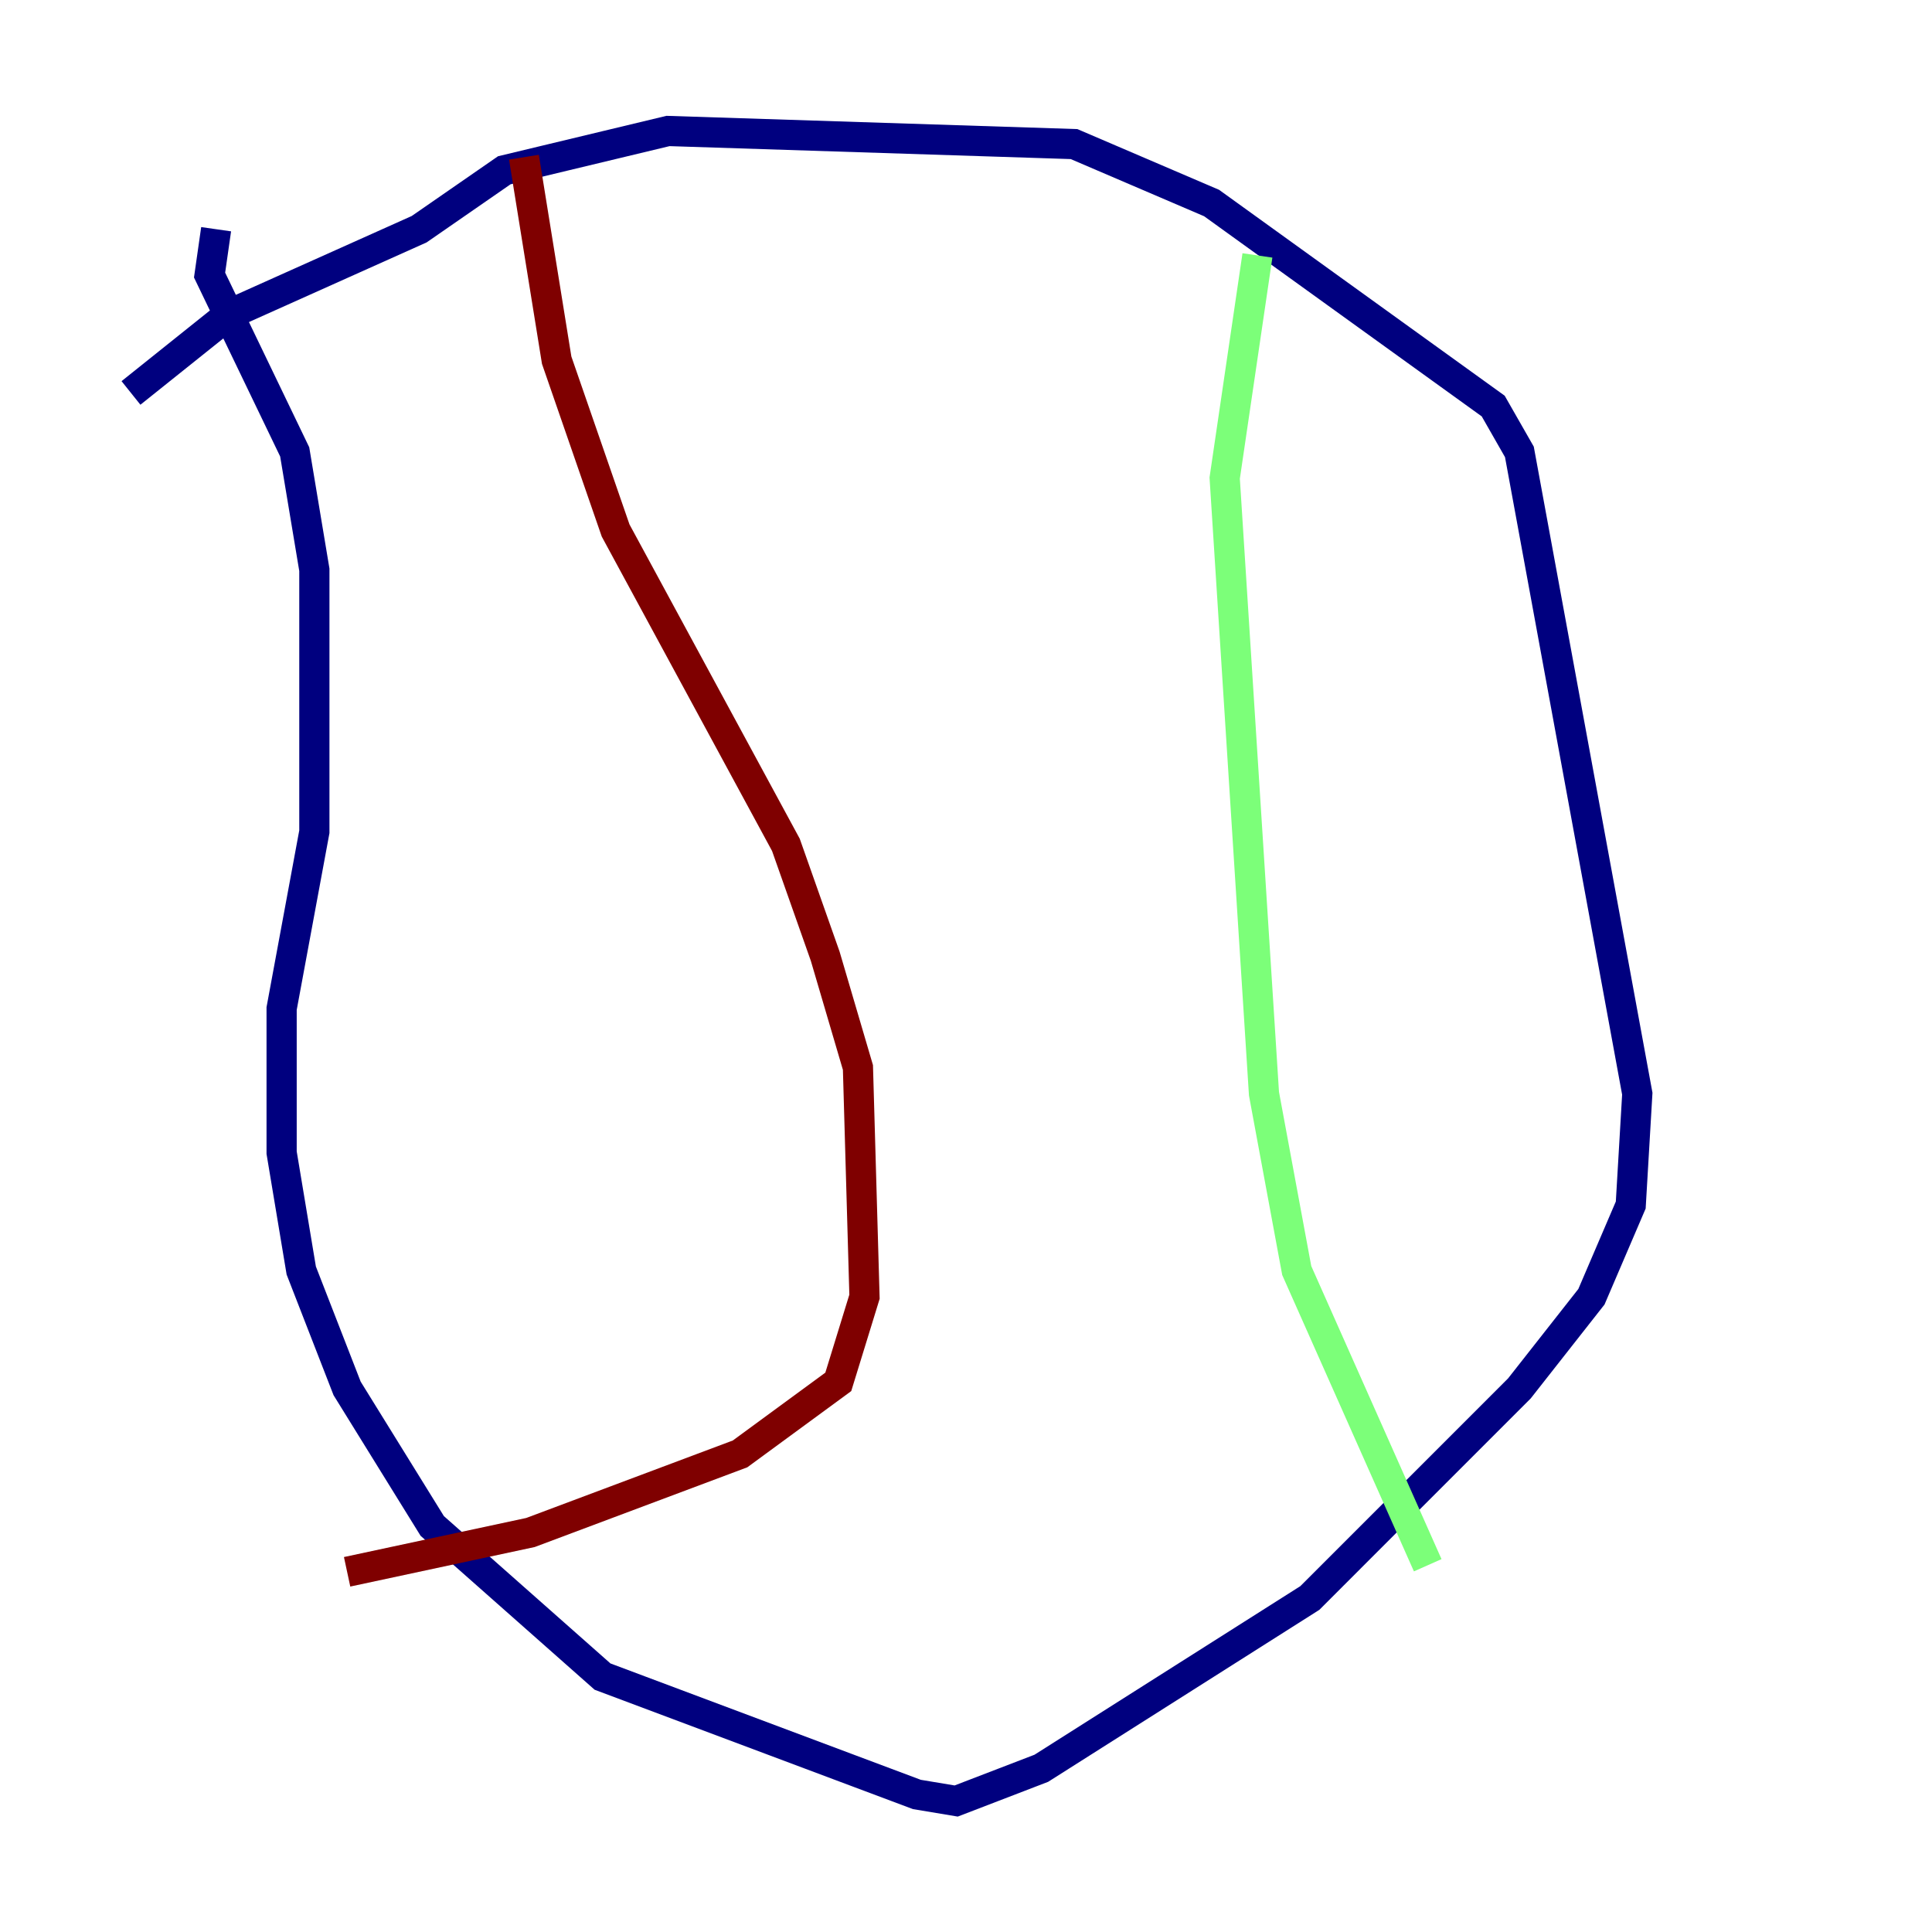 <?xml version="1.0" encoding="utf-8" ?>
<svg baseProfile="tiny" height="128" version="1.2" viewBox="0,0,128,128" width="128" xmlns="http://www.w3.org/2000/svg" xmlns:ev="http://www.w3.org/2001/xml-events" xmlns:xlink="http://www.w3.org/1999/xlink"><defs /><polyline fill="none" points="14.319,15.186 13.885,18.224 19.525,29.939 20.827,37.749 20.827,55.105 18.658,66.82 18.658,76.366 19.959,84.176 22.997,91.986 28.637,101.098 39.919,111.078 60.746,118.888 63.349,119.322 68.99,117.153 86.78,105.871 100.664,91.986 105.437,85.912 108.041,79.837 108.475,72.461 100.664,29.939 98.929,26.902 80.271,13.451 71.159,9.546 44.258,8.678 33.41,11.281 27.77,15.186 15.186,20.827 8.678,26.034" stroke="#00007f" stroke-width="2" /><polyline fill="none" points="83.308,16.922 81.139,31.675 83.742,72.461 85.912,84.176 94.59,103.702" stroke="#7cff79" stroke-width="2" /><polyline fill="none" points="34.712,10.414 36.881,23.864 40.786,35.146 52.068,55.973 54.671,63.349 56.841,70.725 57.275,85.912 55.539,91.552 49.031,96.325 35.146,101.532 22.997,104.136" stroke="#7f0000" stroke-width="2" /></svg>